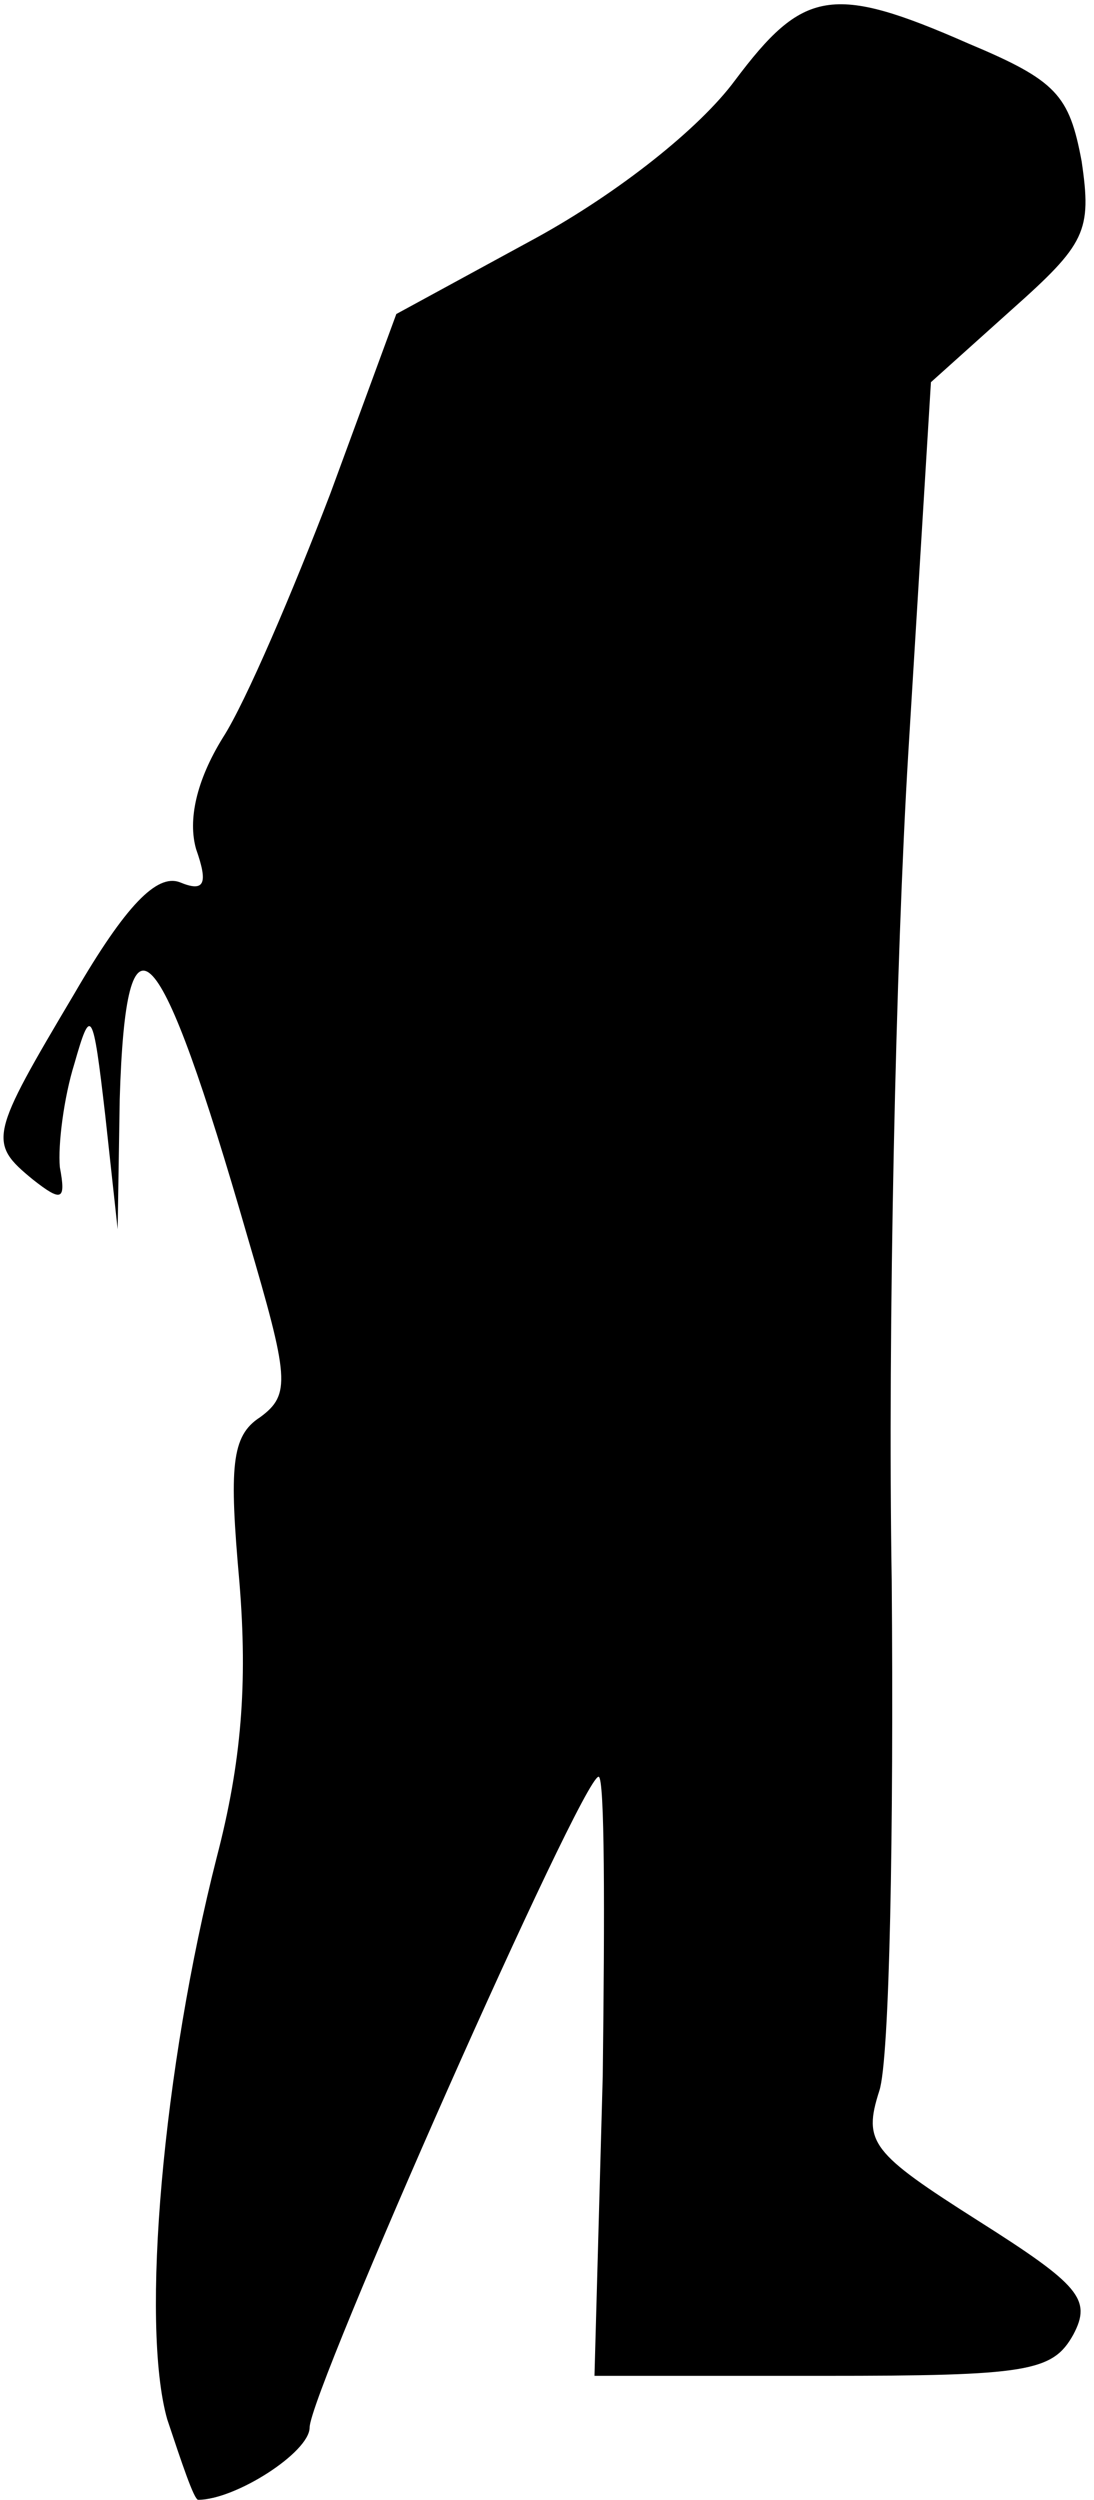 <?xml version="1.0" standalone="no"?>
<!DOCTYPE svg PUBLIC "-//W3C//DTD SVG 20010904//EN"
 "http://www.w3.org/TR/2001/REC-SVG-20010904/DTD/svg10.dtd">
<svg version="1.0" xmlns="http://www.w3.org/2000/svg"
 width="53pt" height="121pt" viewBox="0 0 53 121"
 preserveAspectRatio="xMidYMid meet">
<g transform="translate(0,121) scale(0.1,-0.1)"
fill="#000000" stroke="none">
<path fill="#000000" stroke="none" d="M356 1171 c-17 -23 -56 -54 -96 -76
l-68 -37 -32 -87 c-18 -47 -41 -101 -52 -118 -13 -21 -17 -40 -13 -54 6 -17 4
-21 -8 -16 -11 4 -26 -11 -51 -54 -41 -69 -42 -72 -20 -90 14 -11 16 -10 13 6
-1 11 2 34 7 50 8 28 9 27 15 -25 l6 -55 1 63 c3 99 19 82 62 -67 20 -68 21
-76 6 -87 -14 -9 -15 -24 -10 -80 4 -49 1 -87 -11 -133 -26 -102 -37 -226 -24
-272 7 -21 13 -39 15 -39 18 0 54 23 54 35 0 17 132 315 140 315 3 0 3 -65 2
-145 l-4 -145 111 0 c99 0 111 2 121 20 9 17 3 24 -46 55 -52 33 -56 38 -48
63 5 15 7 126 6 247 -2 121 2 301 8 400 l11 180 39 35 c36 32 39 38 34 72 -6
32 -12 39 -55 57 -66 29 -80 26 -113 -18z"/>
</g>
</svg>
